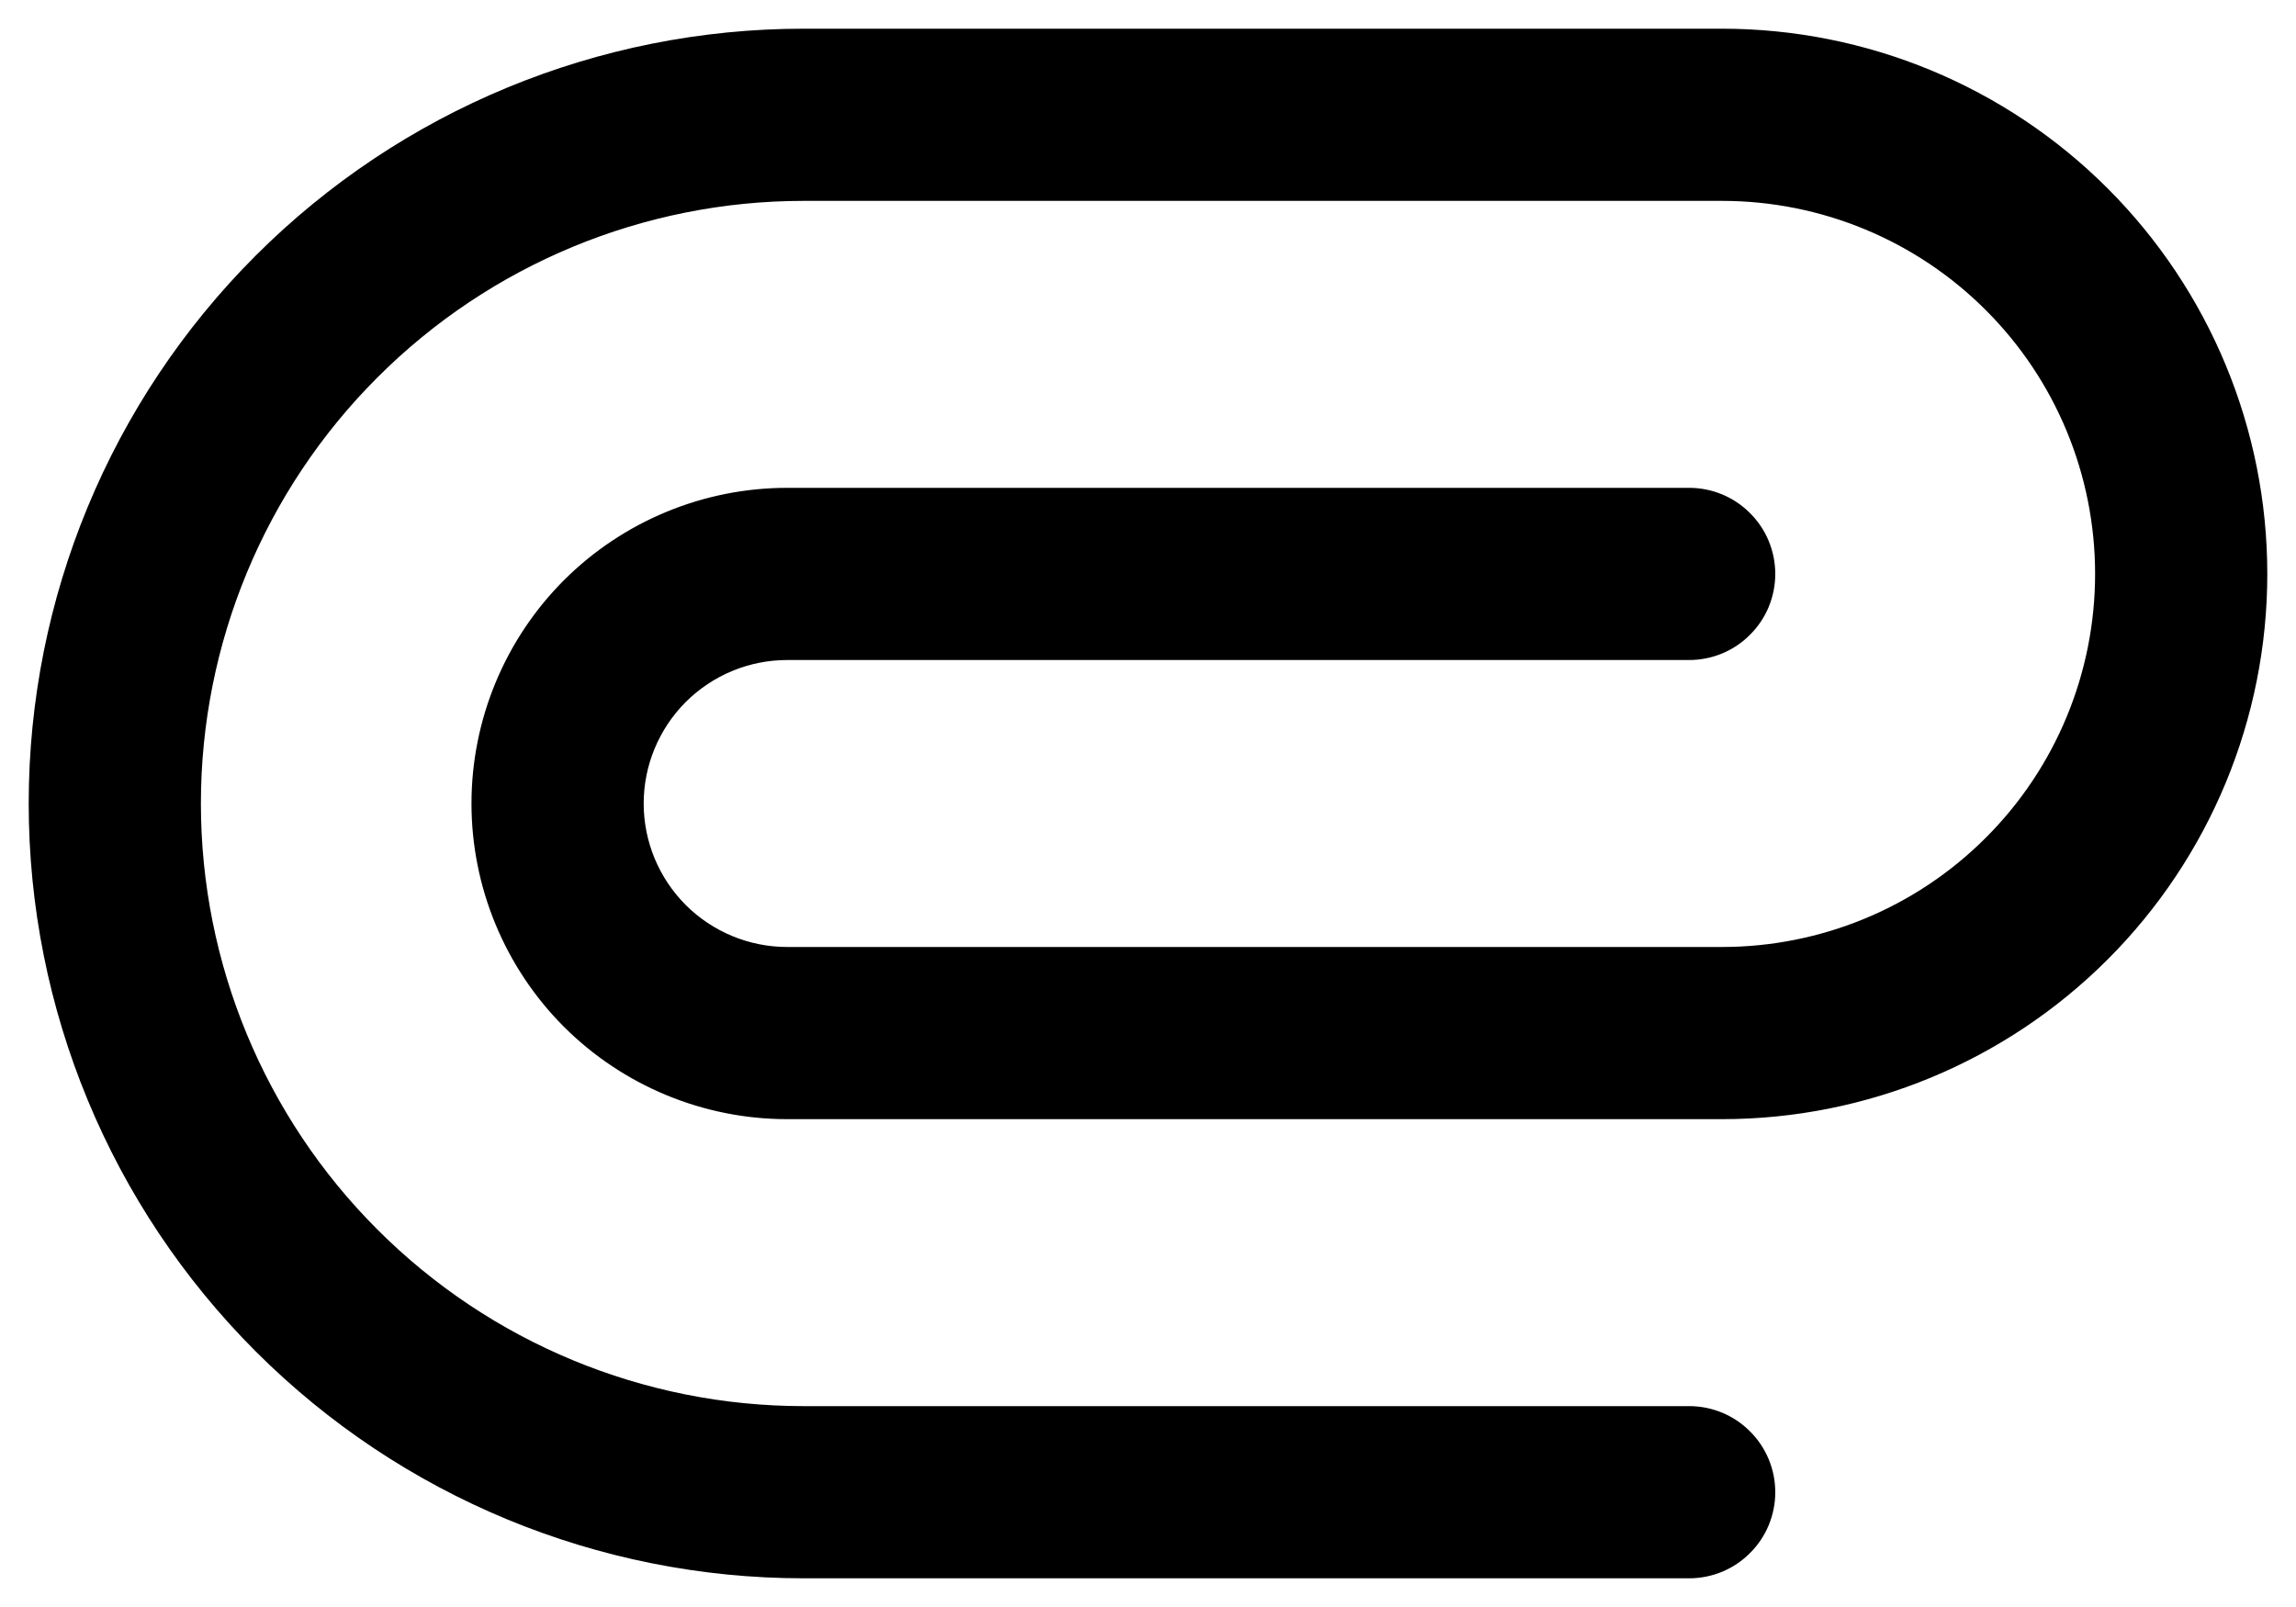 <svg width="20" height="14" viewBox="0 0 20 14" fill="none" xmlns="http://www.w3.org/2000/svg">
<path fill-rule="evenodd" clip-rule="evenodd" d="M0.25 7C0.25 5.21 0.961 3.493 2.227 2.227C3.493 0.961 5.21 0.25 7 0.25H15C16.26 0.25 17.468 0.75 18.359 1.641C19.25 2.532 19.75 3.74 19.75 5C19.75 6.26 19.25 7.468 18.359 8.359C17.468 9.25 16.26 9.75 15 9.75H6.857C6.128 9.75 5.428 9.46 4.912 8.945C4.397 8.429 4.107 7.729 4.107 7C4.107 6.271 4.397 5.571 4.912 5.055C5.428 4.54 6.128 4.25 6.857 4.25H14.714C14.913 4.25 15.104 4.329 15.244 4.47C15.385 4.61 15.464 4.801 15.464 5C15.464 5.199 15.385 5.39 15.244 5.53C15.104 5.671 14.913 5.75 14.714 5.75H6.857C6.525 5.75 6.208 5.882 5.973 6.116C5.739 6.351 5.607 6.668 5.607 7C5.607 7.332 5.739 7.649 5.973 7.884C6.208 8.118 6.525 8.25 6.857 8.25H15C15.862 8.25 16.689 7.908 17.298 7.298C17.908 6.689 18.25 5.862 18.25 5C18.25 4.138 17.908 3.311 17.298 2.702C16.689 2.092 15.862 1.75 15 1.75H7C5.608 1.75 4.272 2.303 3.288 3.288C2.303 4.272 1.75 5.608 1.75 7C1.75 8.392 2.303 9.728 3.288 10.712C4.272 11.697 5.608 12.25 7 12.25H14.714C14.913 12.25 15.104 12.329 15.244 12.47C15.385 12.61 15.464 12.801 15.464 13C15.464 13.199 15.385 13.39 15.244 13.53C15.104 13.671 14.913 13.75 14.714 13.75H7C5.21 13.75 3.493 13.039 2.227 11.773C0.961 10.507 0.25 8.79 0.25 7Z" fill="black"/>
</svg>
